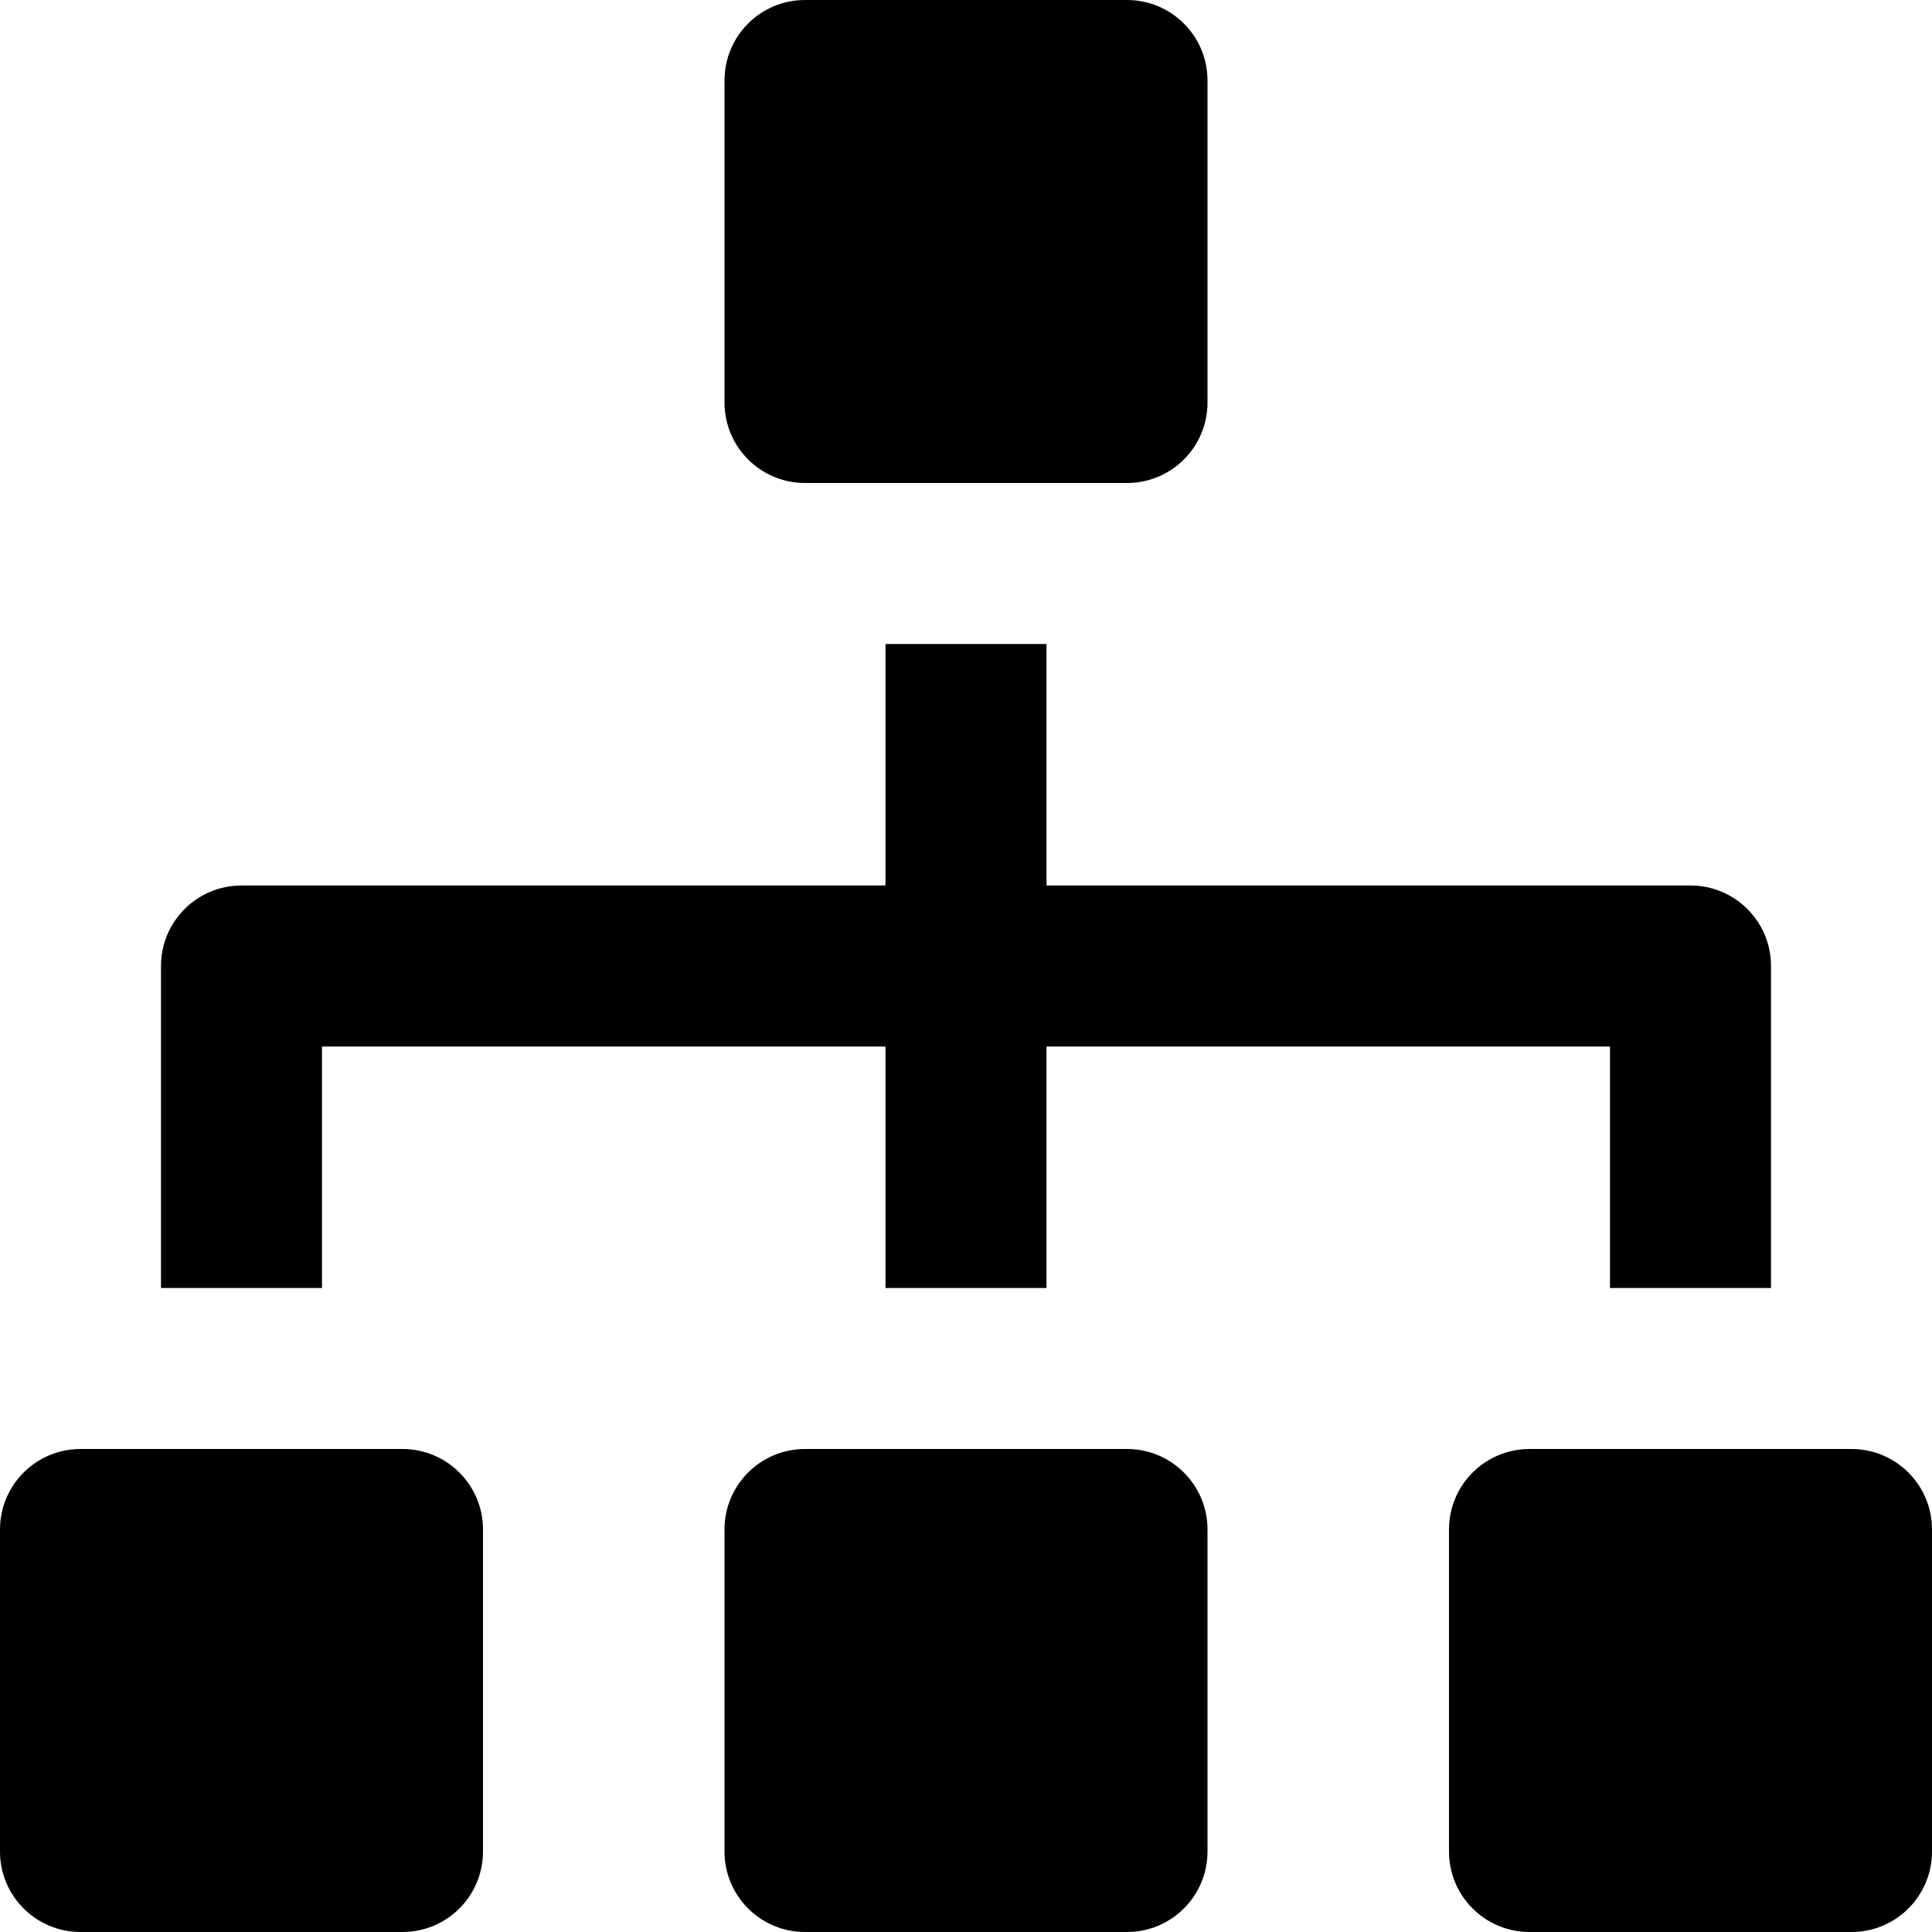 <svg id="nc_icon" xmlns="http://www.w3.org/2000/svg" xmlns:xlink="http://www.w3.org/1999/xlink" x="0px" y="0px" viewBox="0 0 24 24"><g >
<path fill="currentColor" d="M14,18h-4c-0.552,0-1,0.447-1,1v4c0,0.553,0.448,1,1,1h4c0.552,0,1-0.447,1-1v-4C15,18.447,14.552,18,14,18z&#10;&#9;"/>
<path fill="currentColor" d="M10,6h4c0.552,0,1-0.447,1-1V1c0-0.553-0.448-1-1-1h-4C9.448,0,9,0.447,9,1v4C9,5.553,9.448,6,10,6z"/>
<path fill="currentColor" d="M23,18h-4c-0.552,0-1,0.447-1,1v4c0,0.553,0.448,1,1,1h4c0.552,0,1-0.447,1-1v-4C24,18.447,23.552,18,23,18z&#10;&#9;"/>
<path fill="currentColor" d="M5,18H1c-0.552,0-1,0.447-1,1v4c0,0.553,0.448,1,1,1h4c0.552,0,1-0.447,1-1v-4C6,18.447,5.552,18,5,18z"/>
<path data-color="color-2" fill="currentColor" d="M4,13h7v3h2v-3h7v3h2v-4c0-0.553-0.448-1-1-1h-8V8h-2v3H3c-0.552,0-1,0.447-1,1v4h2V13z"/>
</g></svg>